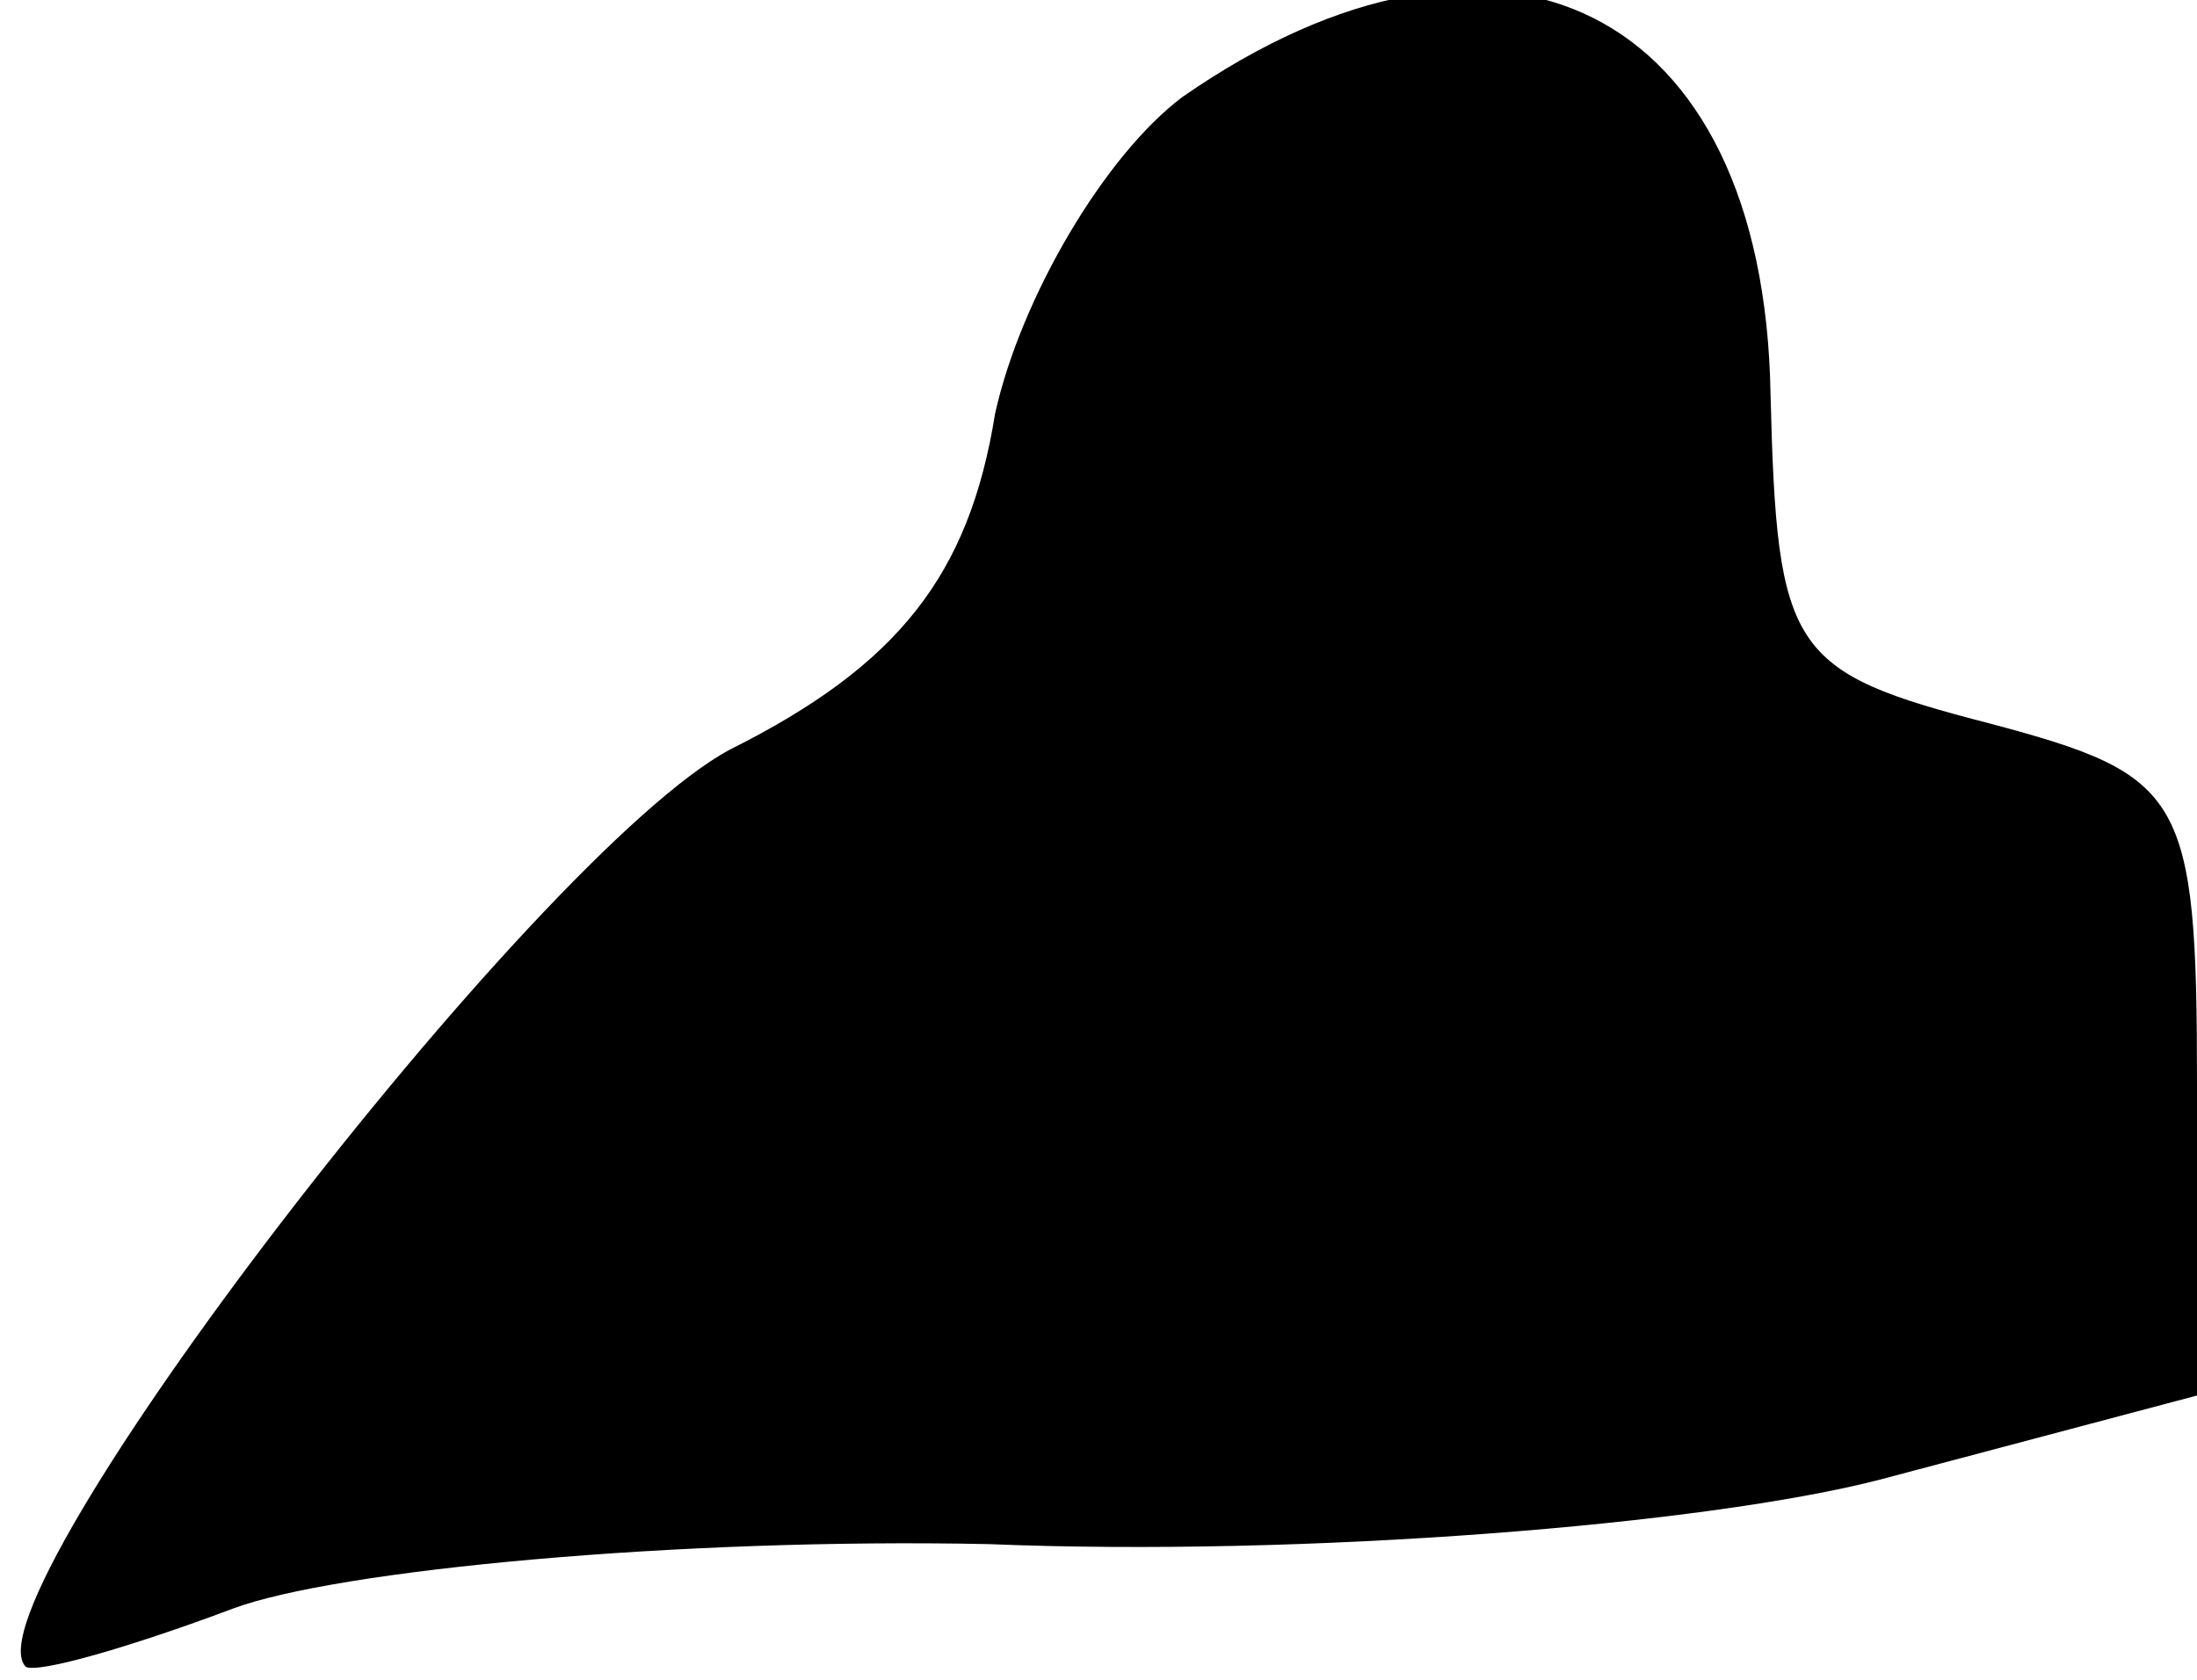<?xml version="1.0" standalone="no"?>
<!DOCTYPE svg PUBLIC "-//W3C//DTD SVG 20010904//EN"
 "http://www.w3.org/TR/2001/REC-SVG-20010904/DTD/svg10.dtd">
<svg version="1.0" xmlns="http://www.w3.org/2000/svg"
 width="34pt" height="26pt" viewBox="0 0 34 26"
 preserveAspectRatio="xMidYMid meet">
<g transform="translate(0,26) scale(0.1,-0.1)"
fill="#000000" stroke="none">
<path fill="#000000" stroke="none" d="M183 245 c-12 -9 -25 -31 -29 -49 -4
-25 -15 -39 -41 -52 -30 -16 -119 -132 -109 -142 2 -1 16 3 32 9 16 6 69 11
117 10 49 -2 111 3 138 10 l49 13 0 48 c0 45 -2 48 -32 56 -31 8 -33 11 -34
51 -1 60 -42 80 -91 46z"/>
</g>
</svg>
